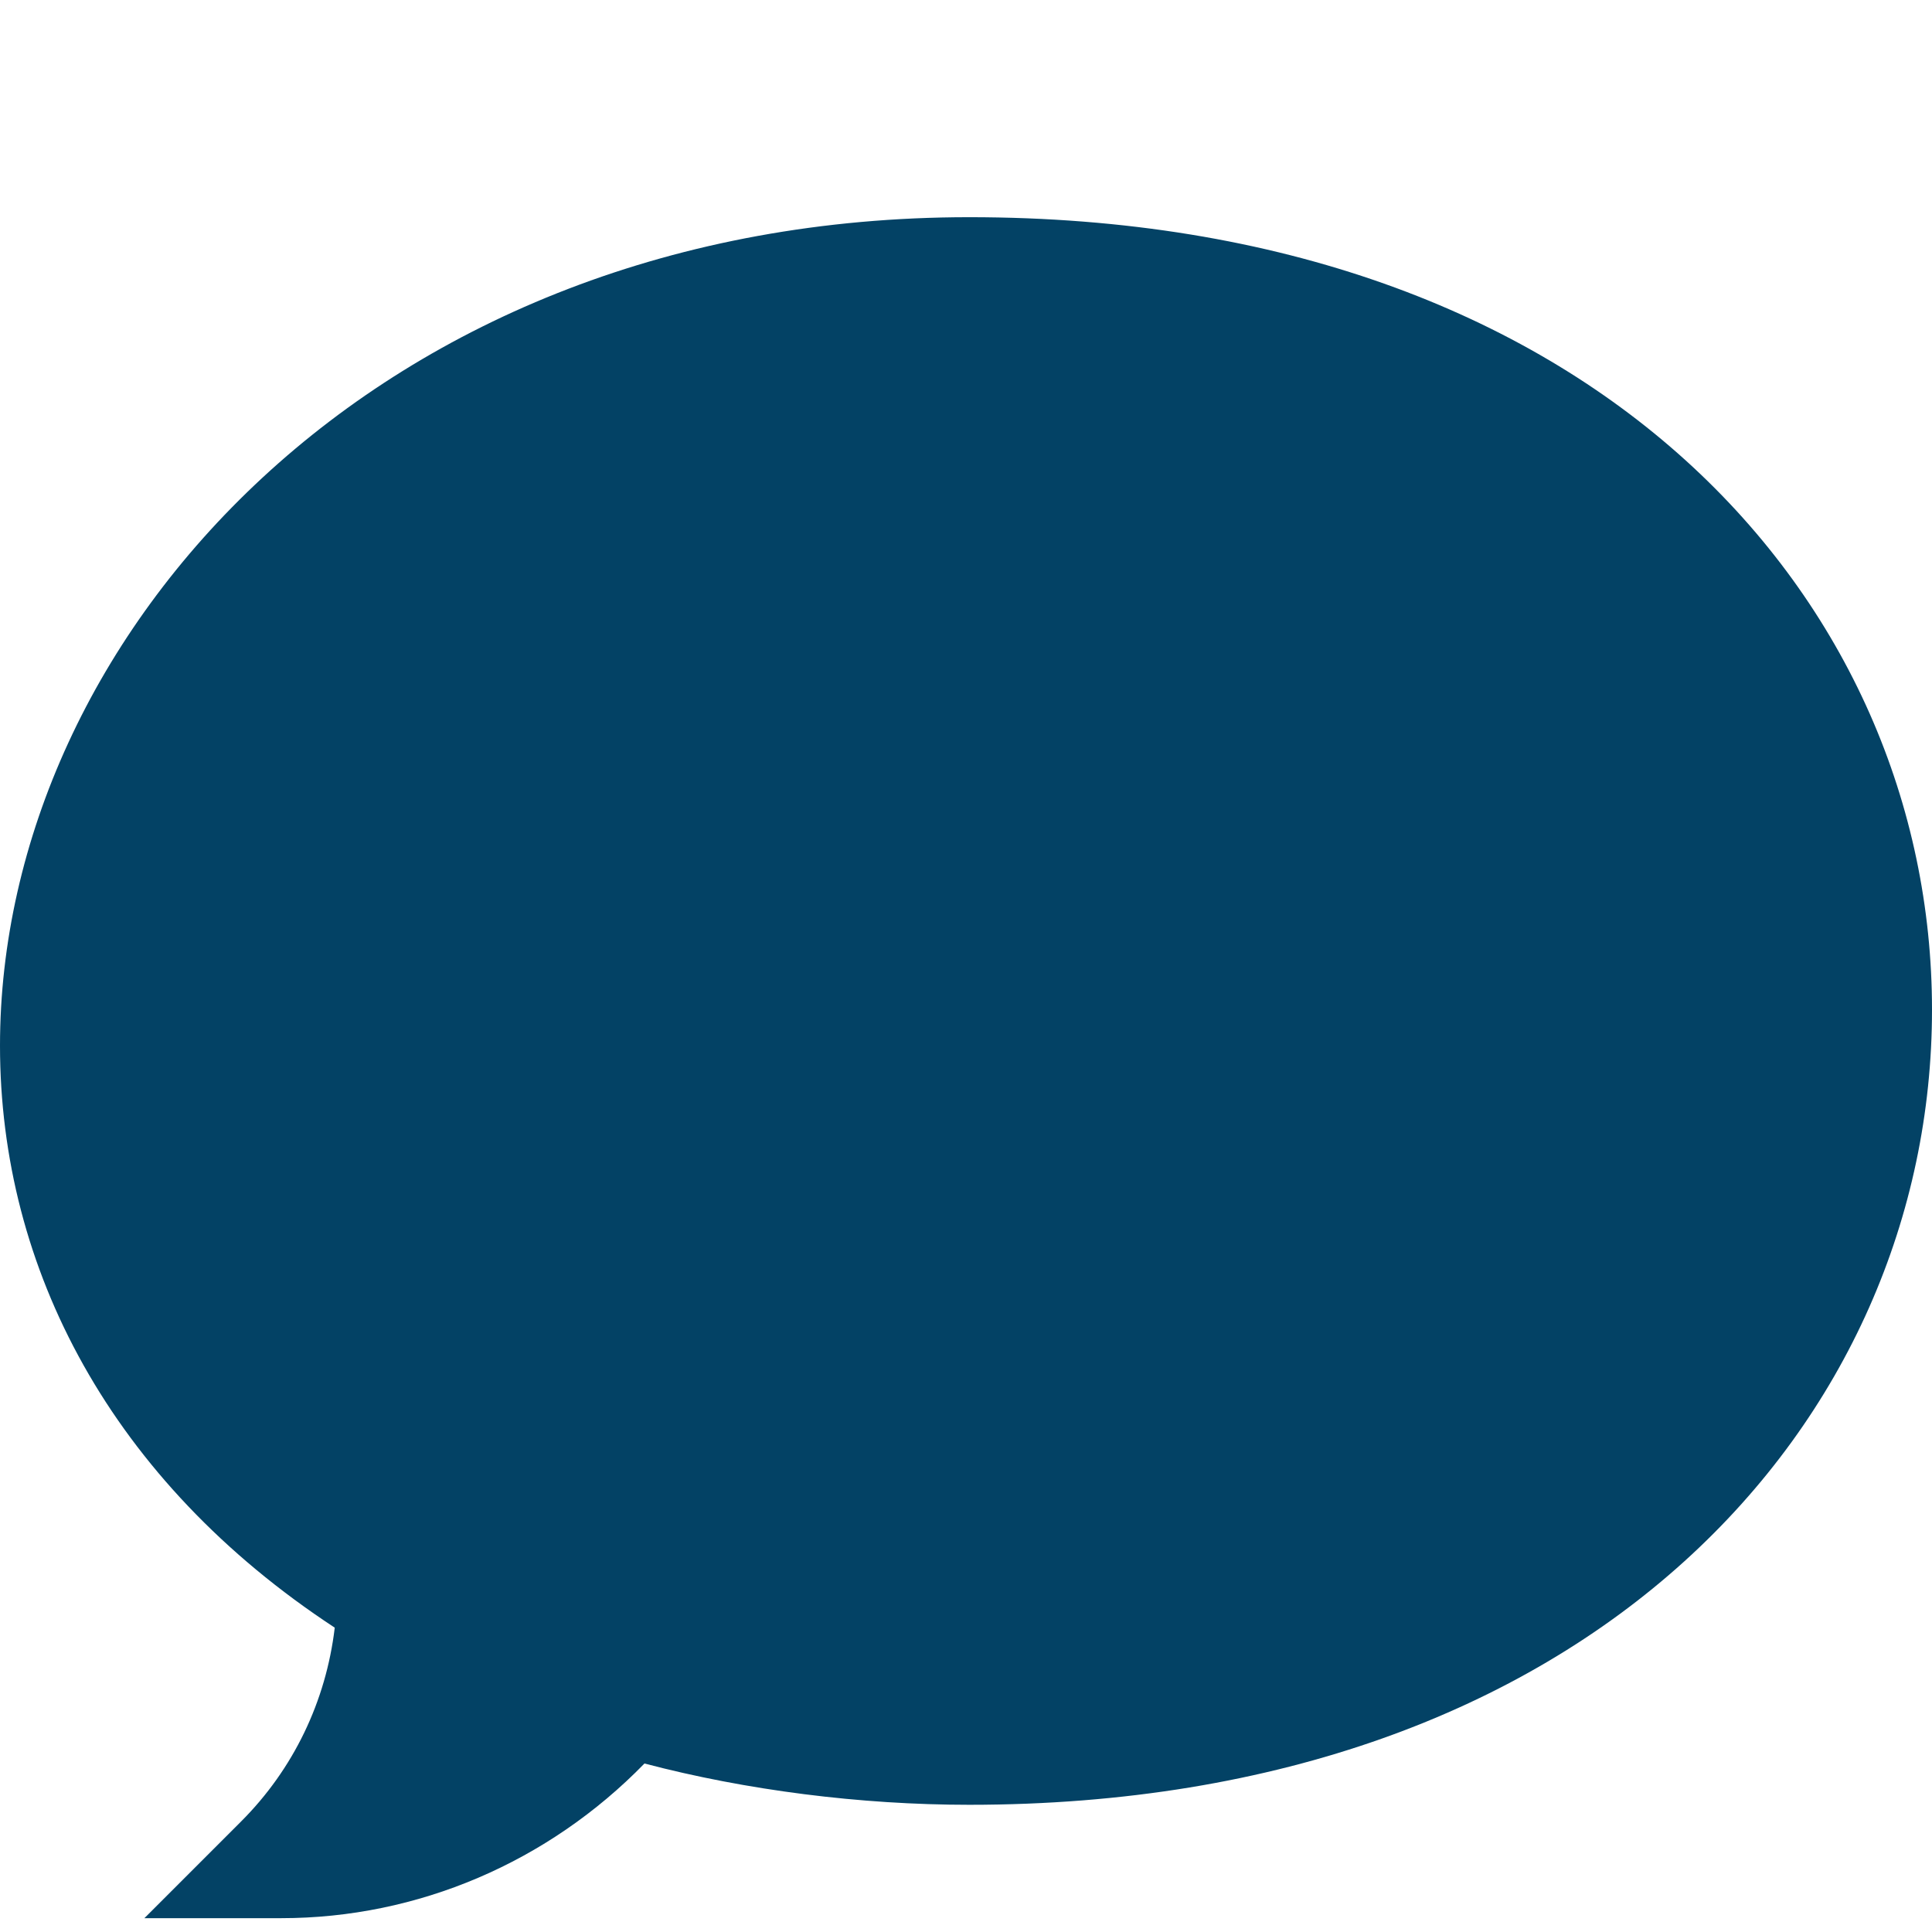 <svg width="19" height="19" viewBox="0 0 19 19" fill="none" xmlns="http://www.w3.org/2000/svg">
<g clip-path="url(#clip0_533_1185)">
<path d="M2.766 18.864H1.42L2.372 17.912C2.885 17.399 3.206 16.732 3.292 16.007C1.094 14.565 0 12.475 0 10.284C0 6.243 3.715 2.136 9.532 2.136C15.695 2.136 19 5.915 19 9.93C19 13.972 15.66 17.749 9.532 17.749C8.459 17.749 7.338 17.606 6.338 17.343C5.392 18.314 4.109 18.864 2.766 18.864Z" fill="#034265"/>
</g>
<defs>
<clipPath id="clip0_533_1185">
<rect width="19" height="19" fill="white"/>
</clipPath>
</defs>
</svg>
